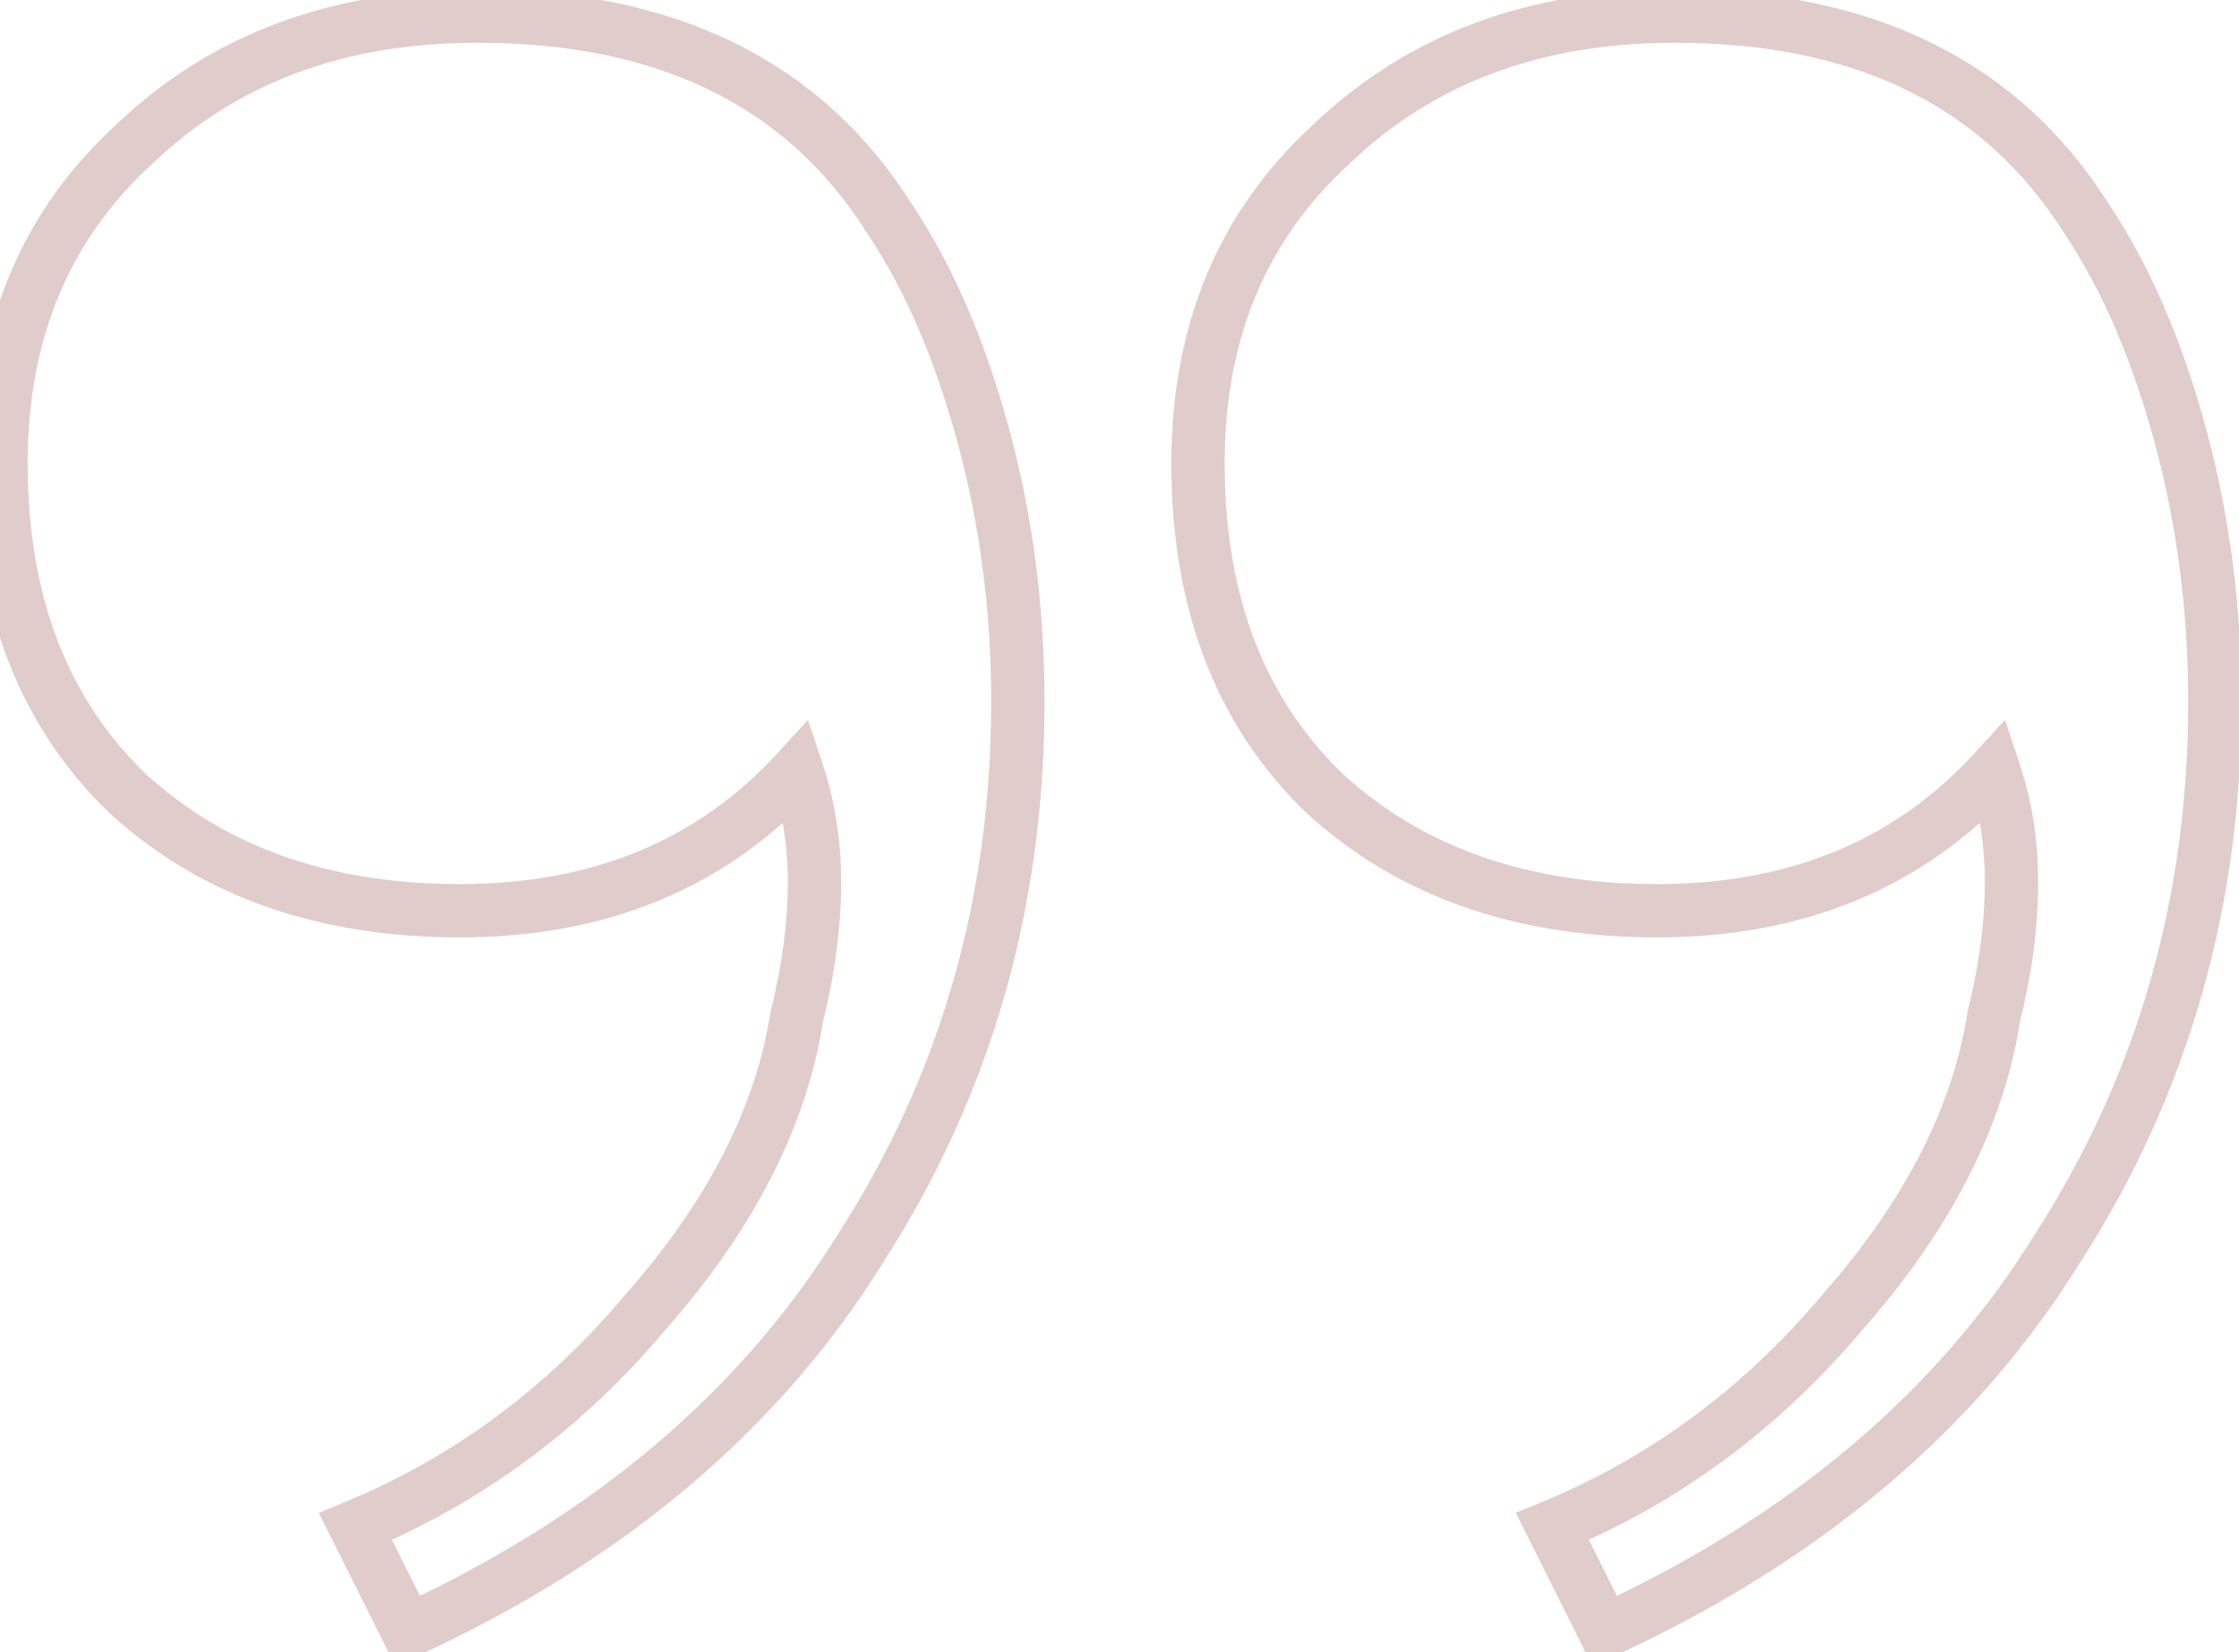 <svg width="84" height="62" viewBox="0 0 84 62" fill="none" xmlns="http://www.w3.org/2000/svg">
<path opacity="0.29" d="M33.391 8.234L32.544 8.766L32.551 8.778L32.559 8.789L33.391 8.234ZM36.879 16.3L37.843 16.037L36.879 16.3ZM32.301 46.82L31.459 46.279L31.455 46.286L31.45 46.294L32.301 46.82ZM15.297 61.208L14.402 61.655L14.836 62.522L15.716 62.116L15.297 61.208ZM13.335 57.284L12.952 56.36L11.96 56.771L12.44 57.731L13.335 57.284ZM24.235 49.218L23.484 48.557L23.476 48.566L23.469 48.575L24.235 49.218ZM29.903 38.1L28.933 37.858L28.921 37.902L28.914 37.948L29.903 38.1ZM29.903 28.944L30.851 28.628L30.314 27.015L29.166 28.268L29.903 28.944ZM4.833 29.816L4.142 30.539L4.151 30.548L4.16 30.556L4.833 29.816ZM5.051 5.4L5.725 6.138L5.734 6.131L5.742 6.123L5.051 5.4ZM78.299 8.234L77.452 8.766L77.459 8.778L77.467 8.789L78.299 8.234ZM81.787 16.3L82.751 16.037L81.787 16.3ZM77.209 46.82L76.368 46.279L76.363 46.286L76.358 46.294L77.209 46.82ZM60.205 61.208L59.31 61.655L59.744 62.522L60.624 62.116L60.205 61.208ZM58.243 57.284L57.86 56.36L56.868 56.771L57.348 57.731L58.243 57.284ZM69.143 49.218L68.392 48.557L68.384 48.566L68.377 48.575L69.143 49.218ZM74.811 38.1L73.841 37.858L73.829 37.902L73.822 37.948L74.811 38.1ZM74.811 28.944L75.759 28.628L75.222 27.015L74.074 28.268L74.811 28.944ZM49.741 29.816L49.05 30.539L49.059 30.548L49.068 30.556L49.741 29.816ZM49.959 5.4L50.633 6.138L50.642 6.131L50.65 6.123L49.959 5.4ZM17.913 1.604C24.765 1.604 29.566 4.028 32.544 8.766L34.237 7.702C30.821 2.266 25.304 -0.396 17.913 -0.396V1.604ZM32.559 8.789C33.939 10.859 35.063 13.443 35.914 16.563L37.843 16.037C36.95 12.762 35.749 9.969 34.223 7.679L32.559 8.789ZM35.914 16.563C36.761 19.67 37.187 22.924 37.187 26.328H39.187C39.187 22.756 38.74 19.324 37.843 16.037L35.914 16.563ZM37.187 26.328C37.187 33.702 35.275 40.343 31.459 46.279L33.142 47.361C37.174 41.089 39.187 34.069 39.187 26.328H37.187ZM31.45 46.294C27.791 52.206 22.286 56.881 14.878 60.3L15.716 62.116C23.422 58.559 29.253 53.642 33.151 47.346L31.45 46.294ZM16.191 60.761L14.229 56.837L12.44 57.731L14.402 61.655L16.191 60.761ZM13.717 58.208C18.086 56.4 21.849 53.612 25 49.861L23.469 48.575C20.516 52.09 17.012 54.68 12.952 56.36L13.717 58.208ZM24.985 49.879C28.276 46.14 30.274 42.264 30.891 38.252L28.914 37.948C28.369 41.493 26.588 45.029 23.484 48.557L24.985 49.879ZM30.873 38.343C31.326 36.529 31.557 34.776 31.557 33.086H29.557C29.557 34.593 29.351 36.183 28.933 37.858L30.873 38.343ZM31.557 33.086C31.557 31.531 31.323 30.043 30.851 28.628L28.954 29.26C29.354 30.461 29.557 31.734 29.557 33.086H31.557ZM29.166 28.268C26.179 31.526 22.243 33.176 17.259 33.176V35.176C22.738 35.176 27.232 33.337 30.64 29.62L29.166 28.268ZM17.259 33.176C12.374 33.176 8.487 31.786 5.505 29.076L4.16 30.556C7.573 33.659 11.97 35.176 17.259 35.176V33.176ZM5.523 29.093C2.56 26.264 1.037 22.403 1.037 17.39H-0.963C-0.963 22.841 0.711 27.264 4.142 30.539L5.523 29.093ZM1.037 17.39C1.037 12.701 2.61 8.982 5.725 6.138L4.376 4.662C0.806 7.922 -0.963 12.197 -0.963 17.39H1.037ZM5.742 6.123C8.874 3.127 12.902 1.604 17.913 1.604V-0.396C12.46 -0.396 7.913 1.278 4.359 4.677L5.742 6.123ZM62.821 1.604C69.672 1.604 74.474 4.028 77.452 8.766L79.145 7.702C75.729 2.266 70.212 -0.396 62.821 -0.396V1.604ZM77.467 8.789C78.847 10.859 79.971 13.443 80.822 16.563L82.751 16.037C81.858 12.762 80.657 9.969 79.131 7.679L77.467 8.789ZM80.822 16.563C81.669 19.67 82.095 22.924 82.095 26.328H84.095C84.095 22.756 83.648 19.324 82.751 16.037L80.822 16.563ZM82.095 26.328C82.095 33.702 80.183 40.343 76.368 46.279L78.05 47.361C82.082 41.089 84.095 34.069 84.095 26.328H82.095ZM76.358 46.294C72.699 52.206 67.194 56.881 59.786 60.3L60.624 62.116C68.33 58.559 74.161 53.642 78.059 47.346L76.358 46.294ZM61.099 60.761L59.137 56.837L57.348 57.731L59.31 61.655L61.099 60.761ZM58.625 58.208C62.994 56.4 66.757 53.612 69.908 49.861L68.377 48.575C65.424 52.09 61.92 54.68 57.86 56.36L58.625 58.208ZM69.893 49.879C73.184 46.14 75.182 42.264 75.799 38.252L73.822 37.948C73.277 41.493 71.496 45.029 68.392 48.557L69.893 49.879ZM75.781 38.343C76.234 36.529 76.465 34.776 76.465 33.086H74.465C74.465 34.593 74.259 36.183 73.841 37.858L75.781 38.343ZM76.465 33.086C76.465 31.531 76.231 30.043 75.759 28.628L73.862 29.26C74.262 30.461 74.465 31.734 74.465 33.086H76.465ZM74.074 28.268C71.087 31.526 67.151 33.176 62.167 33.176V35.176C67.646 35.176 72.14 33.337 75.548 29.62L74.074 28.268ZM62.167 33.176C57.282 33.176 53.395 31.786 50.413 29.076L49.068 30.556C52.481 33.659 56.878 35.176 62.167 35.176V33.176ZM50.431 29.093C47.468 26.264 45.945 22.403 45.945 17.39H43.945C43.945 22.841 45.619 27.264 49.05 30.539L50.431 29.093ZM45.945 17.39C45.945 12.701 47.518 8.982 50.633 6.138L49.284 4.662C45.714 7.922 43.945 12.197 43.945 17.39H45.945ZM50.65 6.123C53.782 3.127 57.81 1.604 62.821 1.604V-0.396C57.368 -0.396 52.821 1.278 49.267 4.677L50.65 6.123Z" fill="#964F4C"/>
</svg>
